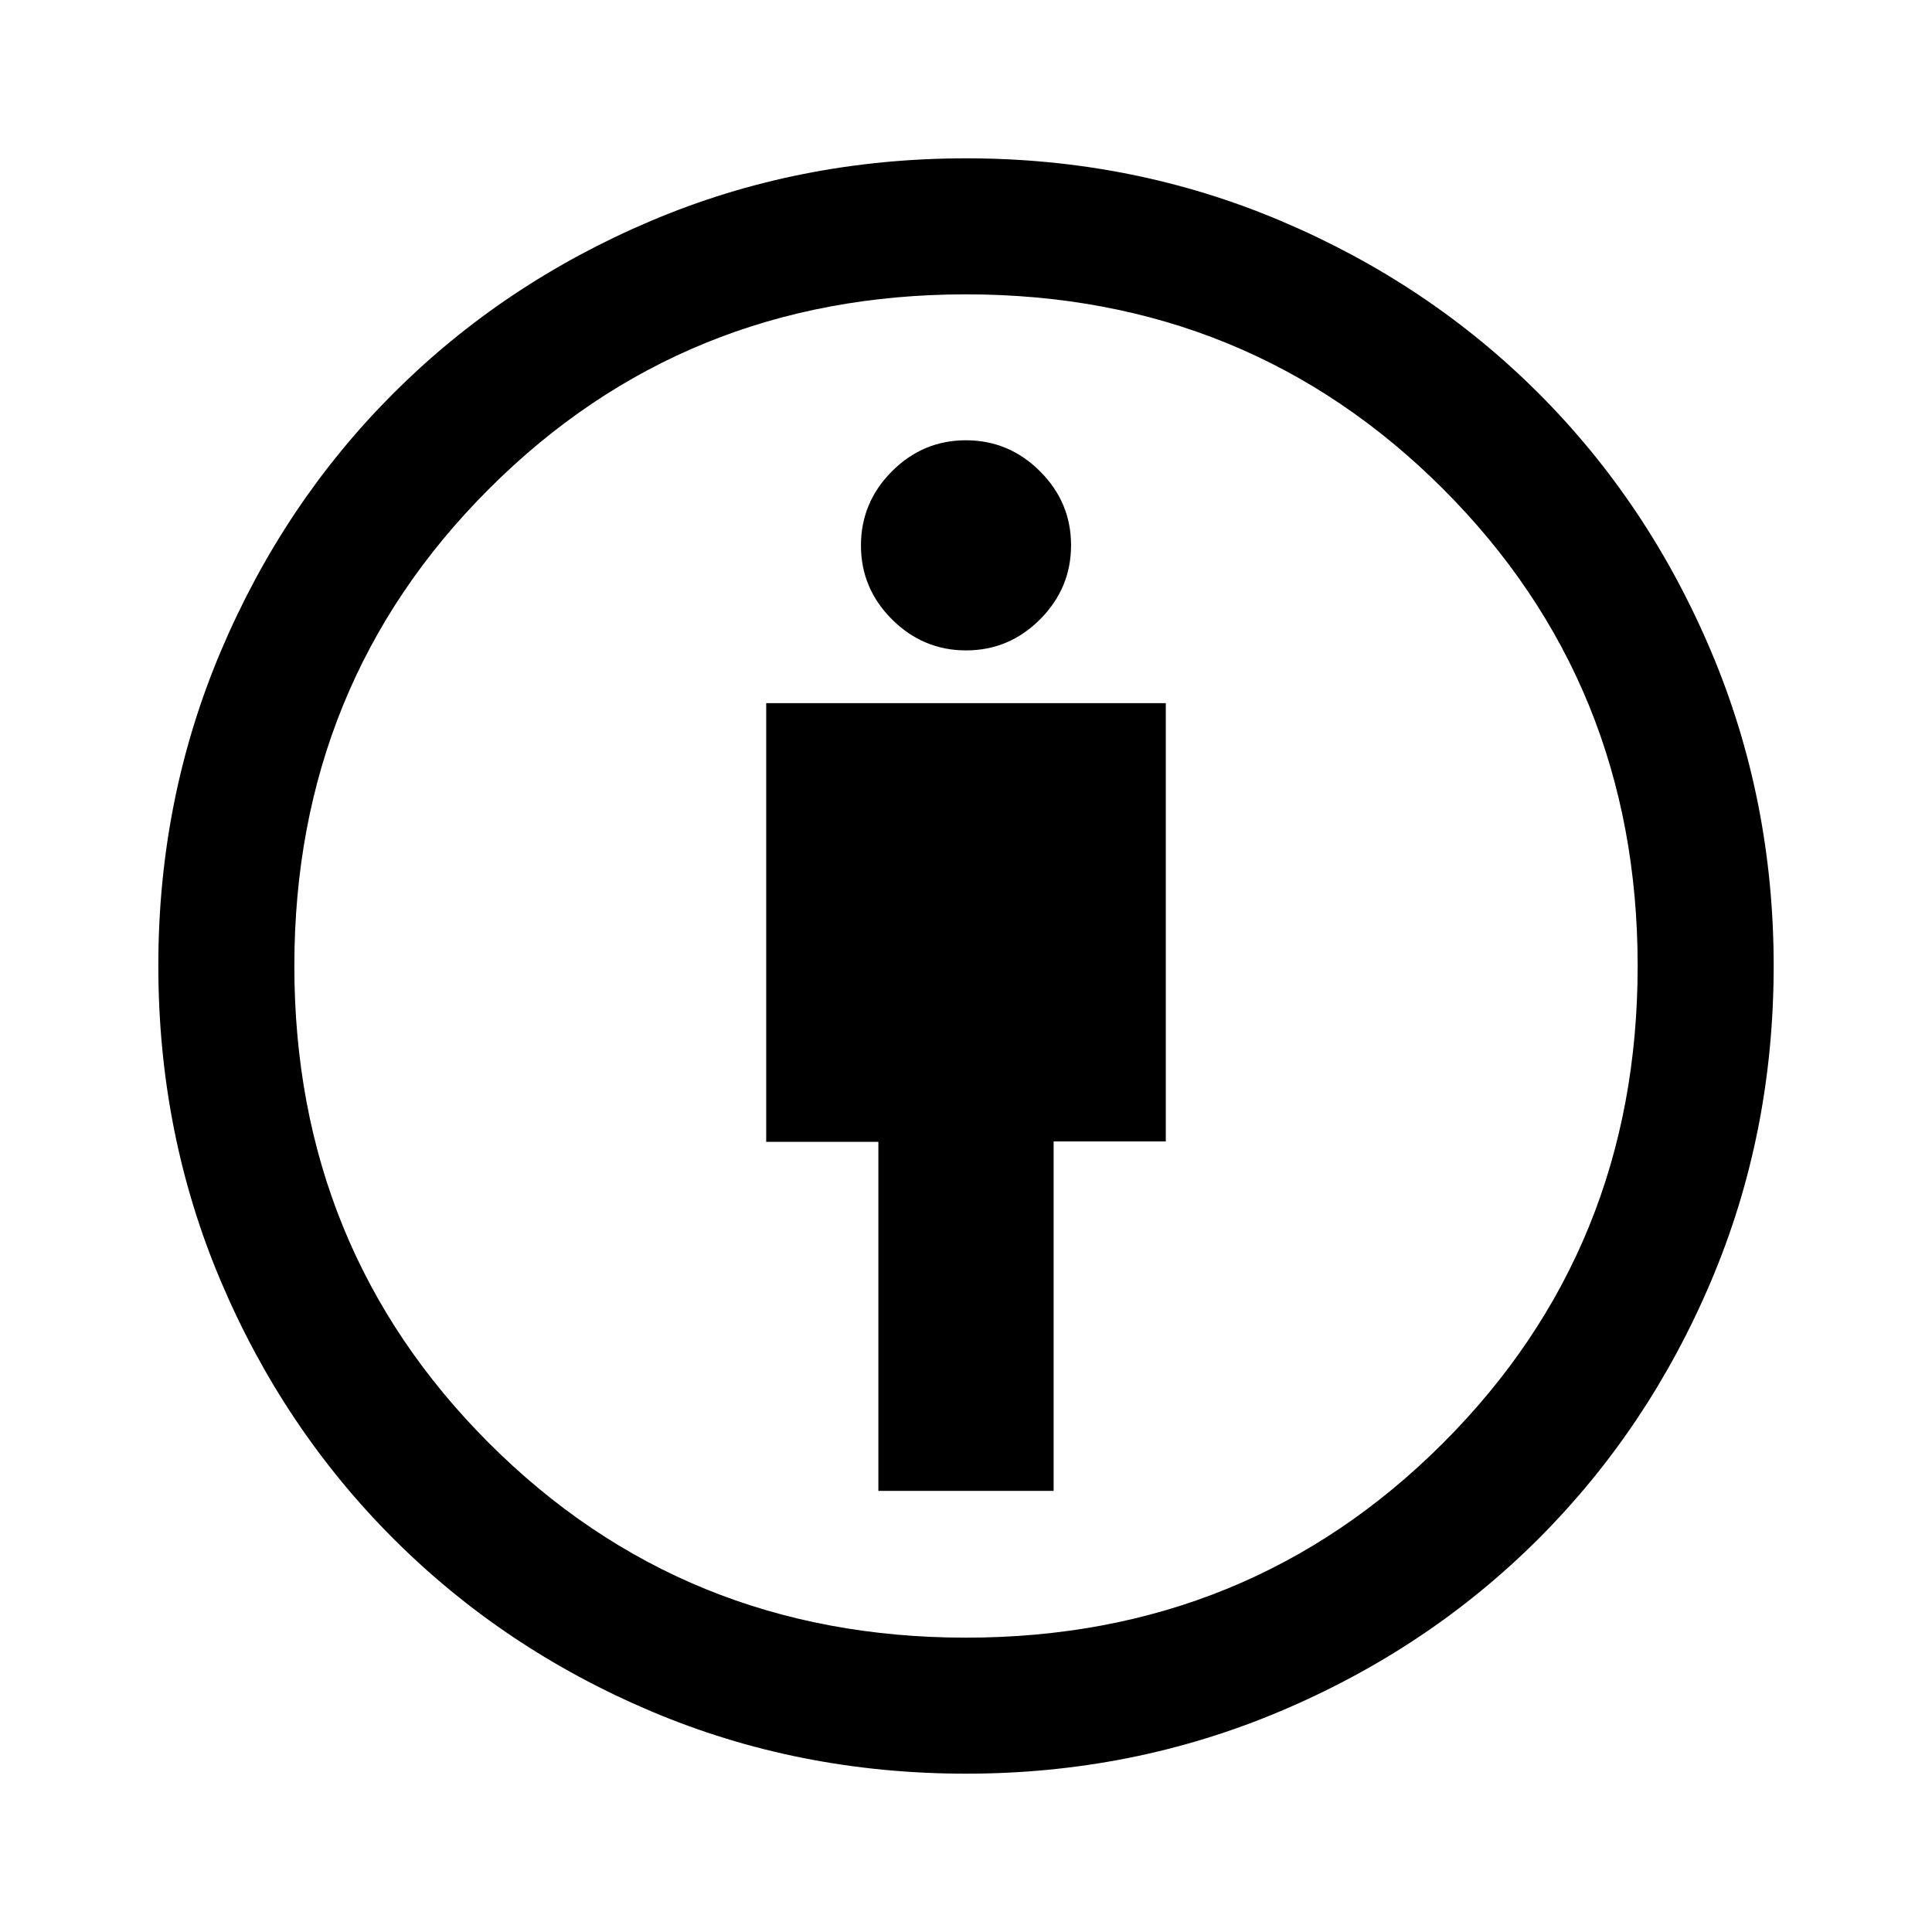 <svg xmlns="http://www.w3.org/2000/svg" height="40" viewBox="0 -960 960 960" width="40"><path d="M436.46-219.18h87.08v-173.64h55.74v-217.79H380.72v217.98h55.74v173.45Zm43.62 140.51q-83.39 0-156.68-31.06-73.29-31.07-127.94-85.73-54.66-54.65-85.73-127.91-31.06-73.25-31.06-156.82 0-82.97 31.13-156.39 31.12-73.42 85.66-127.96 54.54-54.54 127.9-85.66 73.35-31.13 156.83-31.13 82.88 0 156.34 31.13 73.47 31.12 128.01 85.66Q819.08-710 850.2-636.43q31.13 73.57 31.13 156.35 0 83.39-31.13 156.73-31.12 73.35-85.66 127.89Q710-140.92 636.43-109.8q-73.57 31.13-156.35 31.13Zm-.08-67.59q140.36 0 237.05-96.69T813.74-480q0-140.36-96.69-237.05T480-813.74q-140.36 0-237.05 96.69T146.26-480q0 140.36 96.69 237.05T480-146.26Zm.05-490.56q21.36 0 36.76-15.44 15.39-15.45 15.39-36.81 0-21.37-15.44-36.76-15.44-15.4-36.81-15.4-21.36 0-36.76 15.44-15.39 15.45-15.39 36.81 0 21.37 15.44 36.76 15.44 15.4 36.81 15.4ZM480-480Z"/></svg>